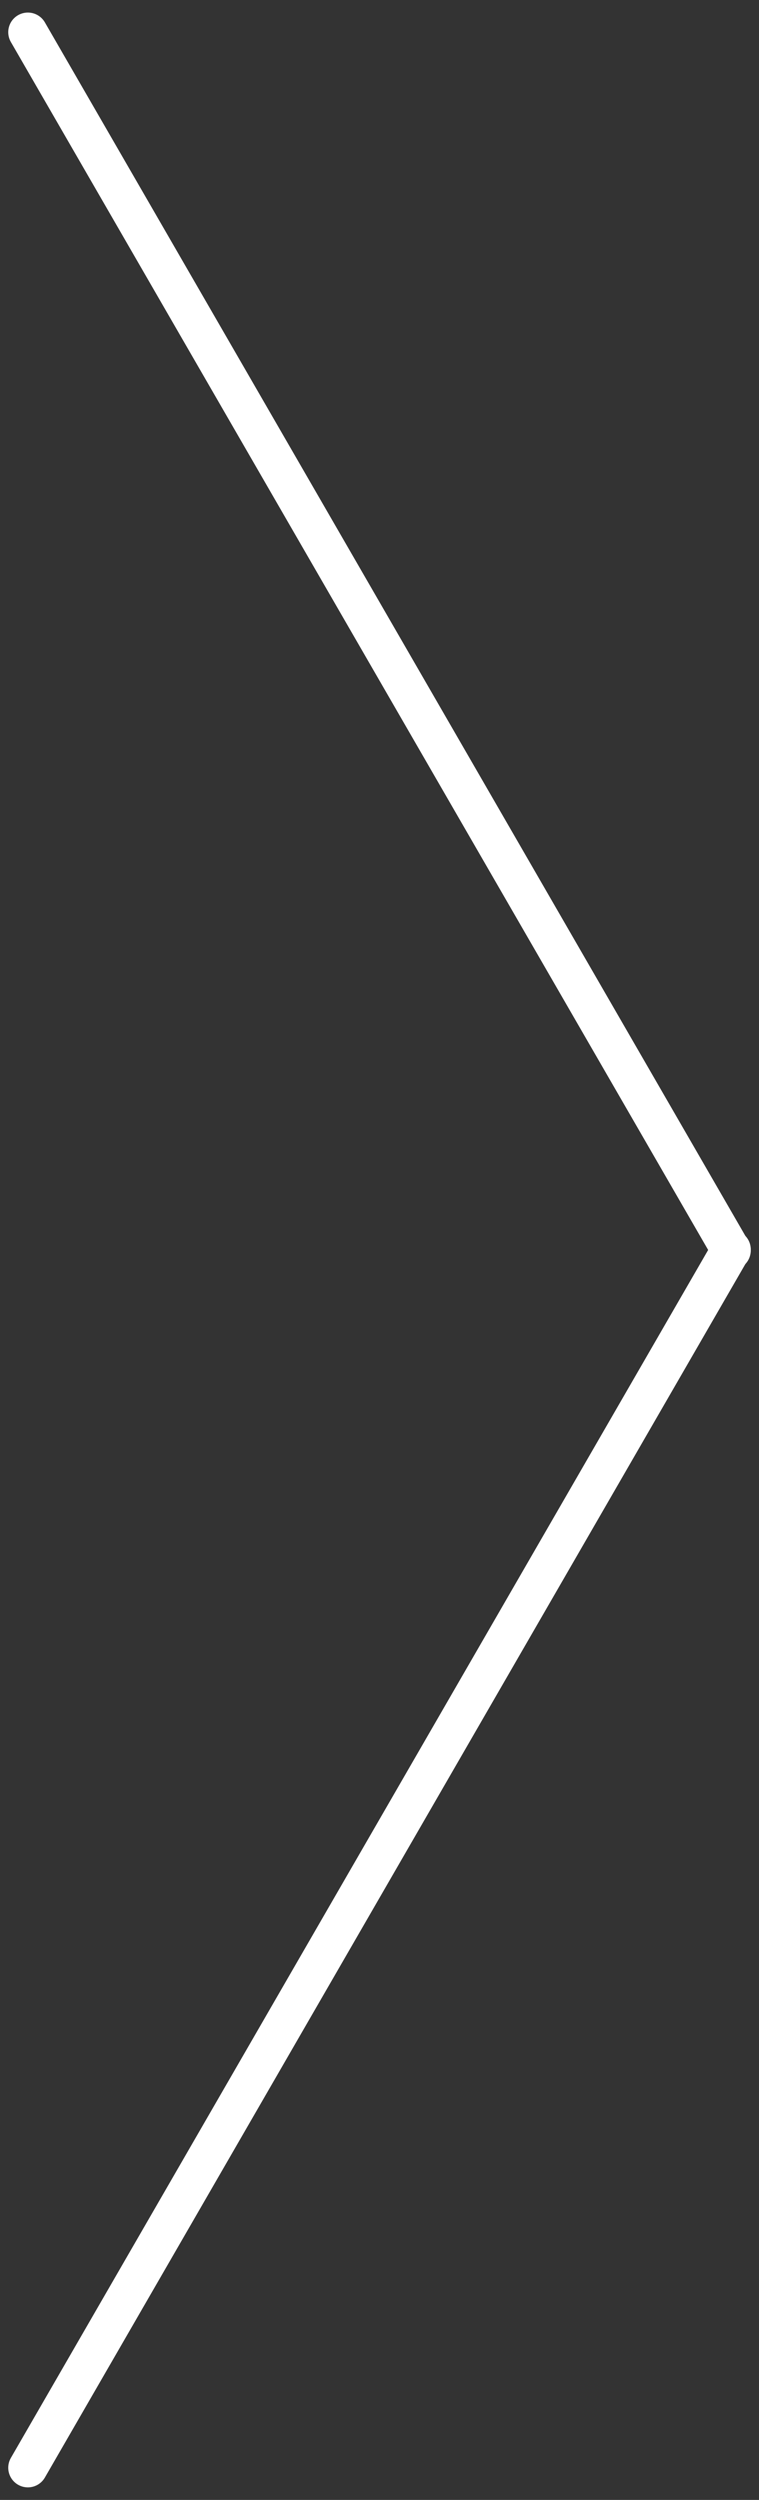 <?xml version="1.0" encoding="UTF-8"?>
<svg width="58px" height="191px" viewBox="0 0 58 191" version="1.1" xmlns="http://www.w3.org/2000/svg" xmlns:xlink="http://www.w3.org/1999/xlink">
    <rect x="0" y="0" width="58" height="191" fill="#333333" stroke="none"/>
    <!-- Generator: Sketch 55.2 (78181) - https://sketchapp.com -->
    <title>Group</title>
    <desc>Created with Sketch.</desc>
    <g id="Page-1" stroke="none" stroke-width="1" fill="none" fill-rule="evenodd" stroke-linecap="round">
        <g id="Group" transform="translate(-19, 1)" stroke="#FFFFFF" stroke-width="3">
            <path d="M10,10 L86,86" id="Line" transform="translate(48, 48) rotate(15) translate(-48, -48) "></path>
            <path d="M10,103 L86,179" id="Line" transform="translate(48, 141) rotate(-105) translate(-48, -141) "></path>
        </g>
    </g>
</svg>
